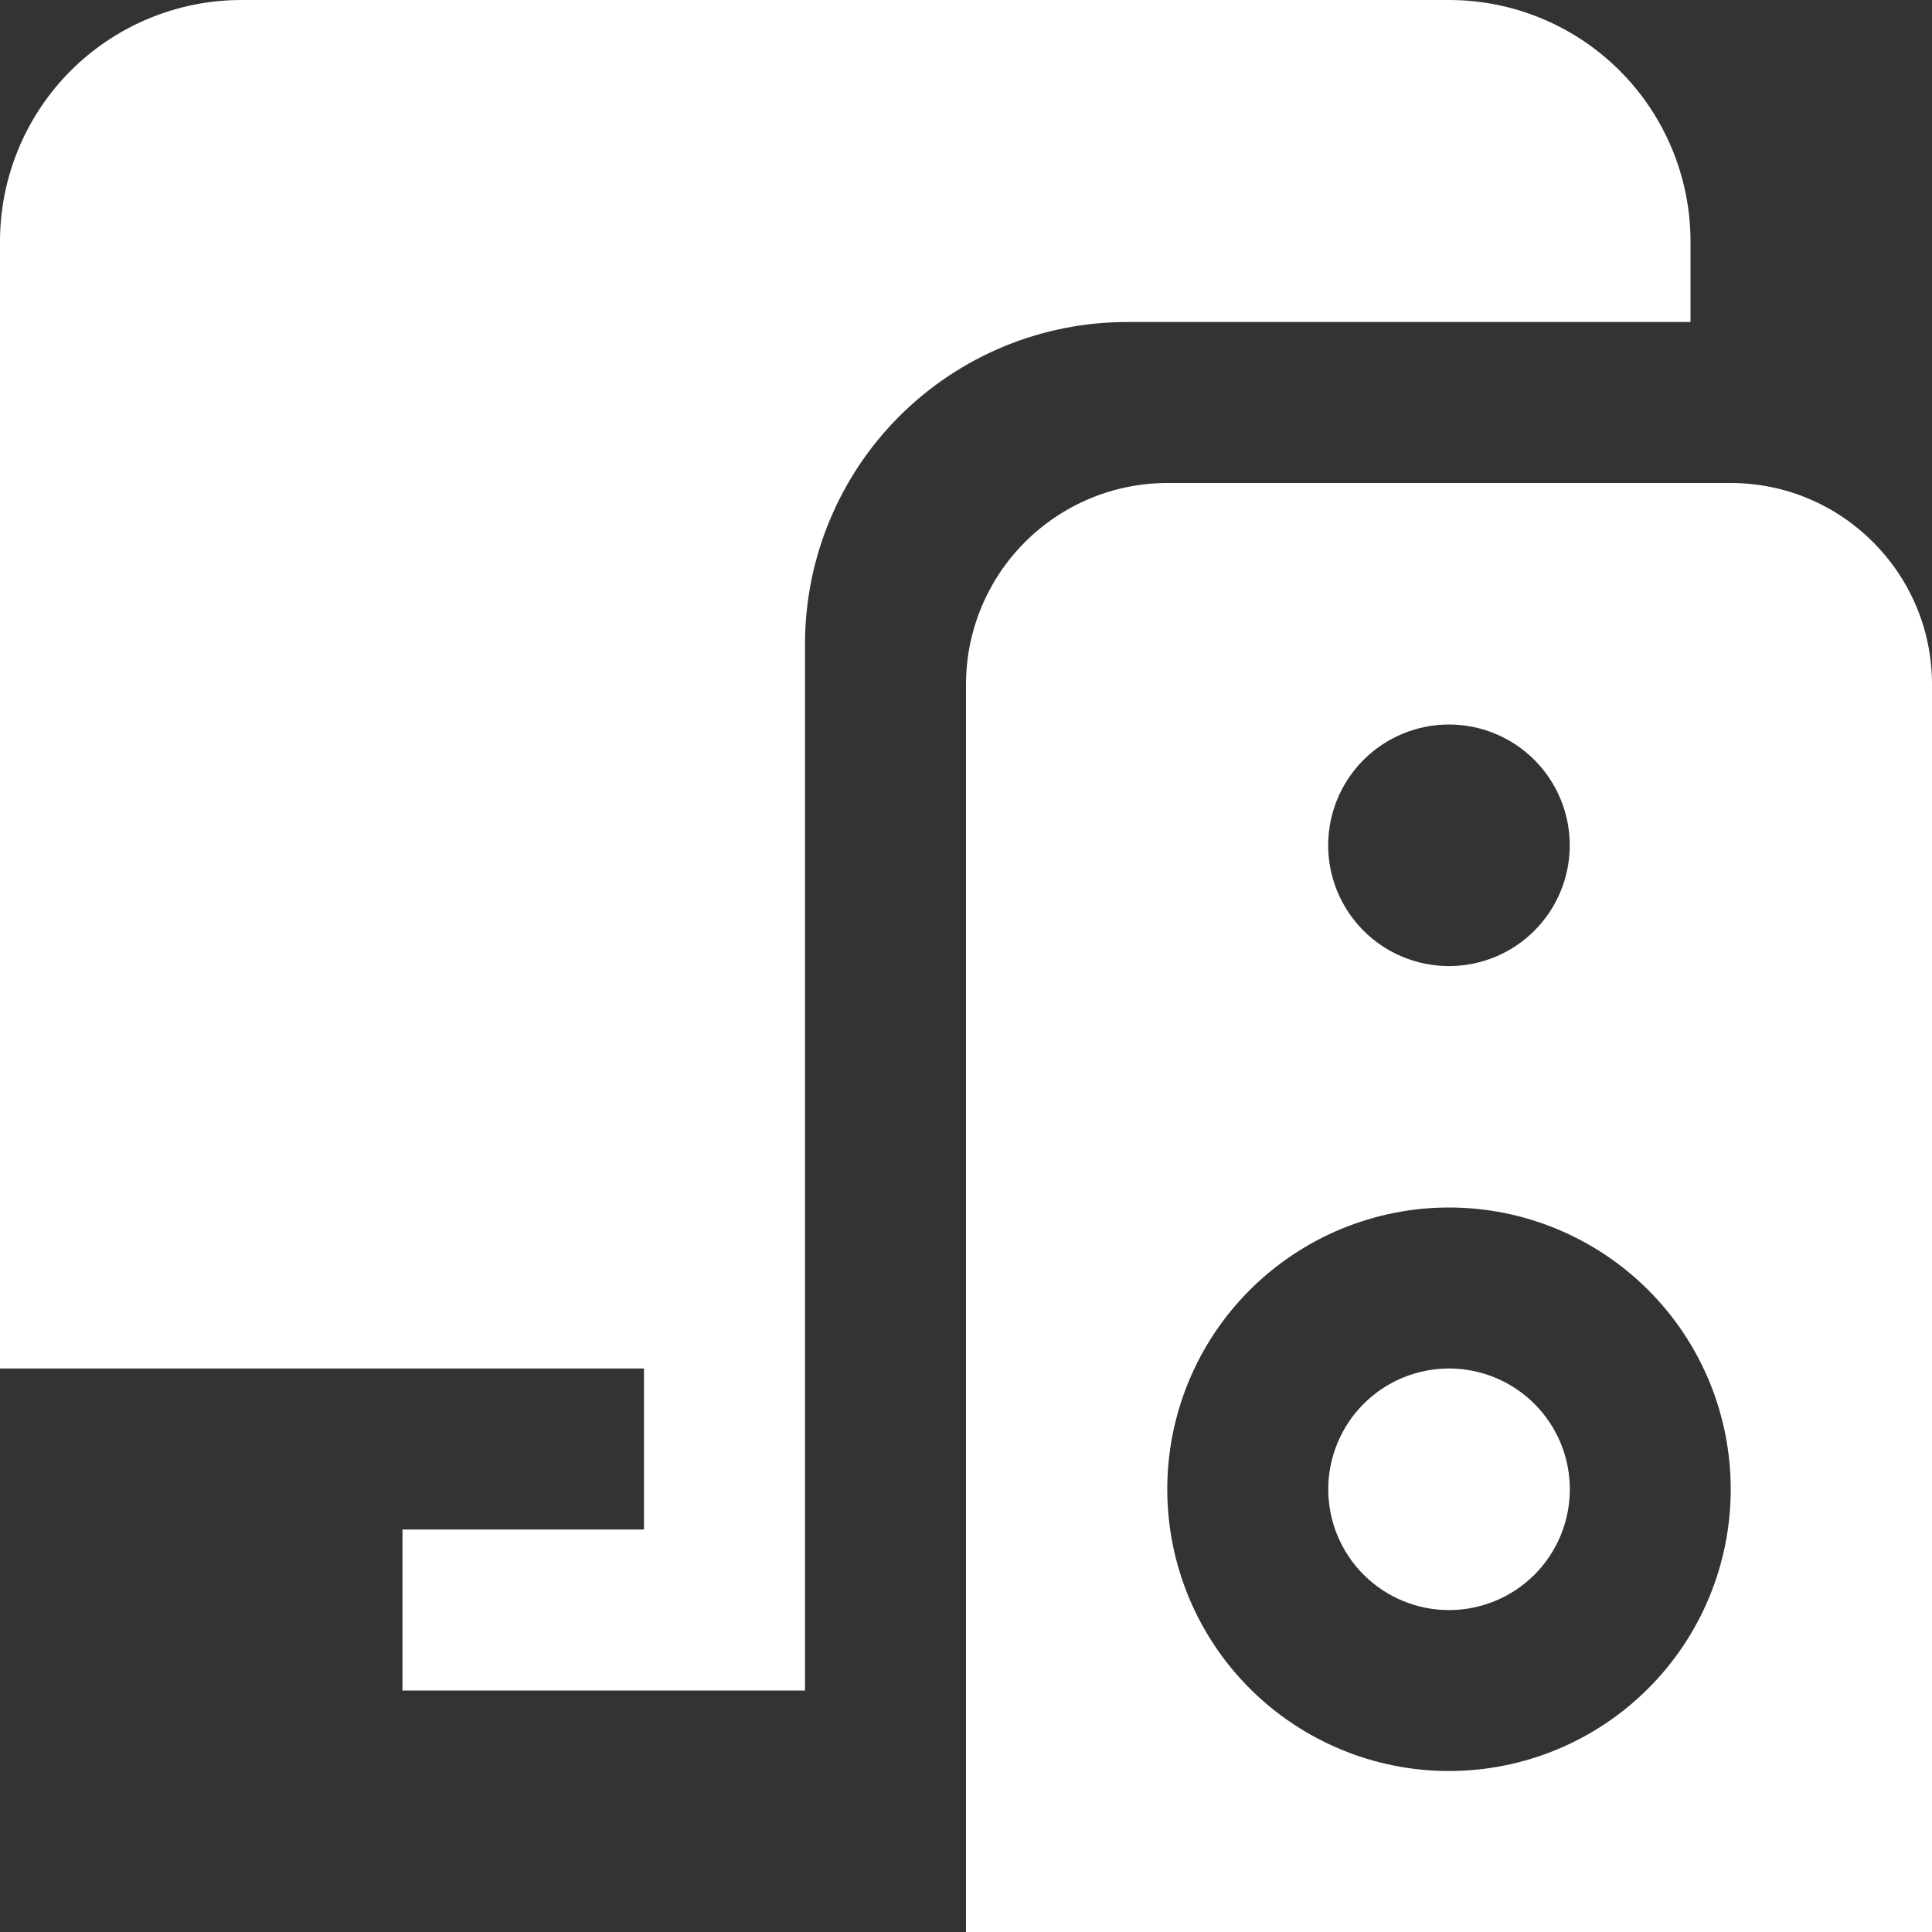 <svg width="40" height="40" viewBox="0 0 40 40" fill="none" xmlns="http://www.w3.org/2000/svg">
<rect x="0" y="0" width="40" height="40" fill="#333333" stroke="none"/>
<g clip-path="url(#clip0_425_3565)">
<path d="M35.833 10H24.167C23.062 10.001 22.003 10.441 21.222 11.222C20.441 12.003 20.001 13.062 20 14.167V40H40V14.167C40 11.87 38.132 10 35.833 10ZM30 15C30.328 15 30.654 15.065 30.957 15.191C31.26 15.316 31.536 15.501 31.768 15.733C32 15.965 32.184 16.241 32.31 16.545C32.435 16.848 32.5 17.173 32.5 17.502C32.5 17.83 32.435 18.155 32.309 18.459C32.184 18.762 31.999 19.038 31.767 19.27C31.535 19.502 31.259 19.686 30.955 19.812C30.652 19.937 30.327 20.002 29.998 20.002C29.335 20.001 28.699 19.738 28.23 19.269C27.761 18.799 27.498 18.163 27.498 17.5C27.499 16.837 27.762 16.201 28.231 15.732C28.701 15.263 29.337 15 30 15ZM30 36.667C28.453 36.667 26.969 36.052 25.875 34.958C24.781 33.864 24.167 32.38 24.167 30.833C24.167 29.286 24.781 27.802 25.875 26.709C26.969 25.615 28.453 25 30 25C31.547 25 33.031 25.615 34.125 26.709C35.219 27.802 35.833 29.286 35.833 30.833C35.833 32.38 35.219 33.864 34.125 34.958C33.031 36.052 31.547 36.667 30 36.667ZM35 6.667H23.333C21.565 6.667 19.869 7.369 18.619 8.619C17.369 9.87 16.667 11.565 16.667 13.333V35H8.333V31.667H13.333V28.333H0V5C0 3.674 0.527 2.402 1.464 1.464C2.402 0.527 3.674 0 5 0L30 0C31.326 0 32.598 0.527 33.535 1.464C34.473 2.402 35 3.674 35 5V6.667ZM27.5 30.833C27.5 30.505 27.565 30.18 27.691 29.876C27.817 29.573 28.001 29.297 28.233 29.065C28.465 28.833 28.741 28.649 29.045 28.523C29.348 28.398 29.673 28.333 30.002 28.333C30.33 28.333 30.655 28.398 30.959 28.524C31.262 28.65 31.538 28.834 31.77 29.066C32.002 29.299 32.186 29.575 32.312 29.878C32.437 30.181 32.502 30.507 32.502 30.835C32.501 31.498 32.238 32.134 31.769 32.603C31.299 33.072 30.663 33.335 30 33.335C29.337 33.335 28.701 33.071 28.232 32.602C27.763 32.133 27.5 31.497 27.5 30.833Z" fill="white"/>
</g>
<defs>
<clipPath id="clip0_425_3565">
<rect width="40" height="40" fill="white"/>
</clipPath>
</defs>
</svg>
